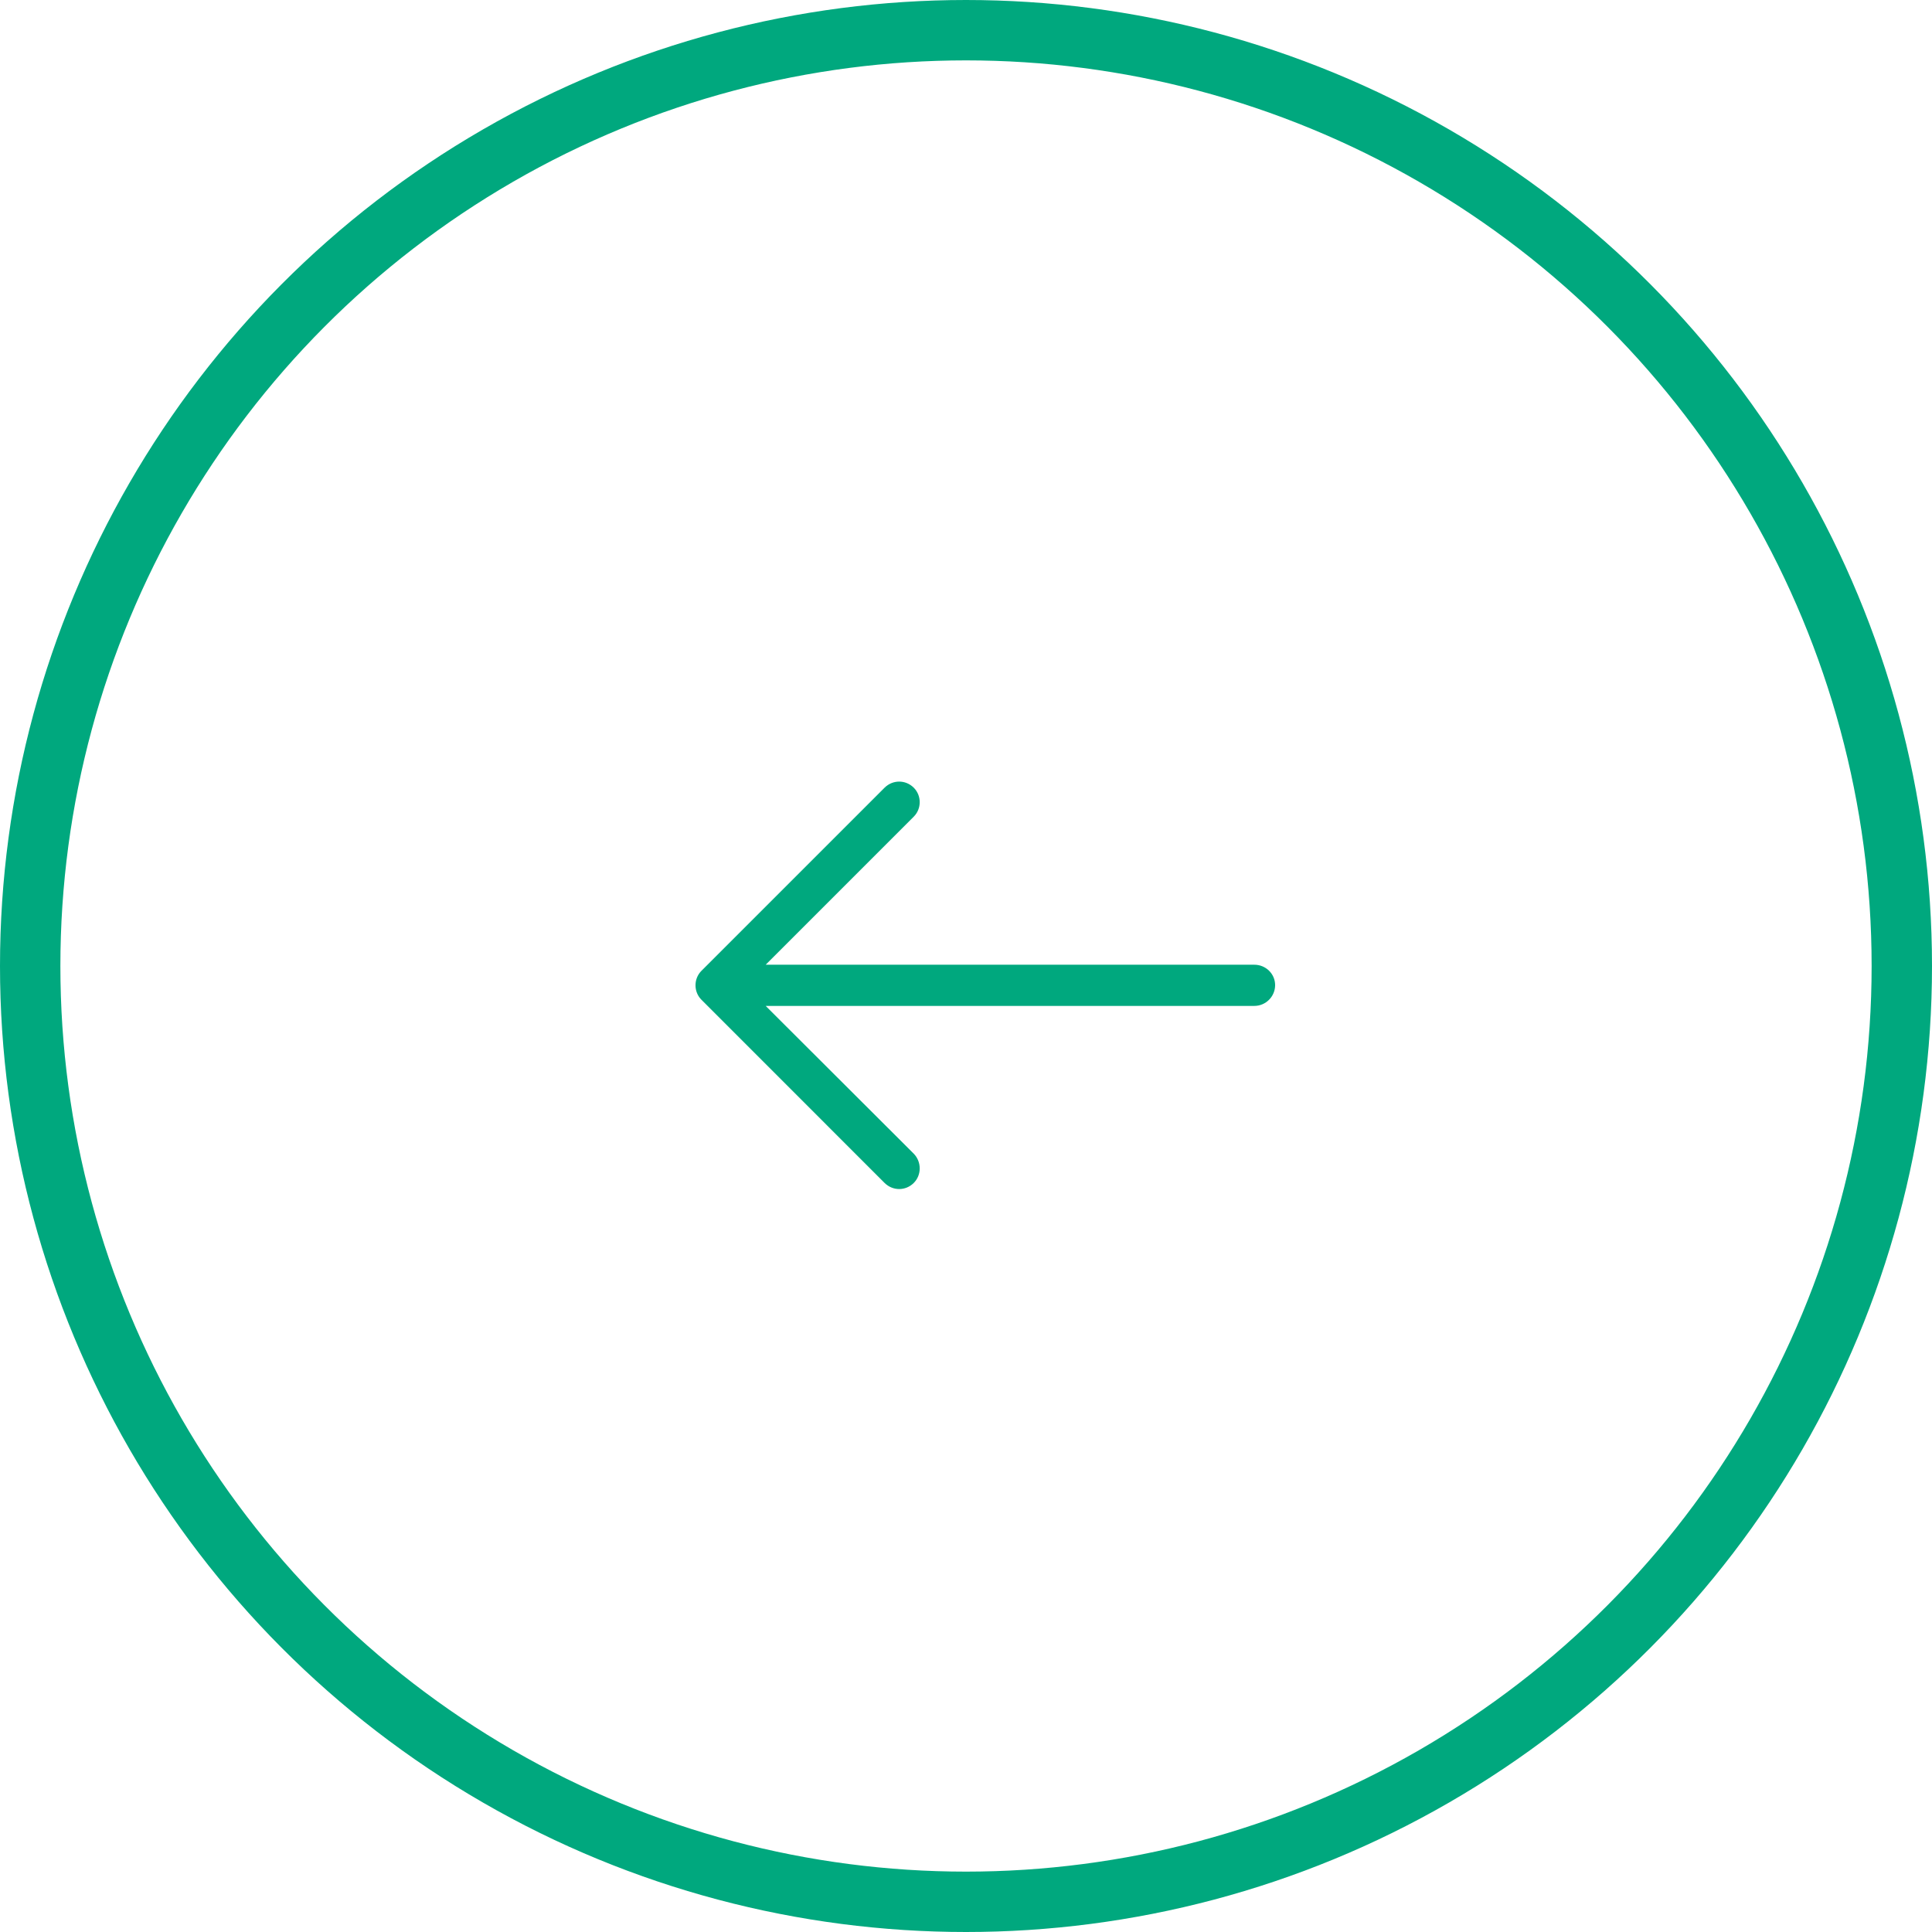 <svg width="32" height="32" viewBox="0 0 32 32" fill="none" xmlns="http://www.w3.org/2000/svg">
<circle cx="16" cy="16" r="15.5" transform="rotate(180 16 16)" stroke="#00A87E"/>
<g clip-path="url(#clip0_1_151)">
<path d="M14.651 13.047C14.787 12.912 15 12.912 15.135 13.047C15.266 13.178 15.266 13.395 15.135 13.526L12.682 15.979H20.776C20.965 15.979 21.12 16.129 21.12 16.317C21.12 16.506 20.965 16.661 20.776 16.661H12.682L15.135 19.109C15.266 19.244 15.266 19.462 15.135 19.593C15 19.728 14.787 19.728 14.651 19.593L11.618 16.559C11.487 16.428 11.487 16.211 11.618 16.08L14.651 13.047Z" fill="#00A87E"/>
</g>
<defs>
<clipPath id="clip0_1_151">
<rect width="9.6" height="9.6" fill="white" transform="translate(11.52 11.52)"/>
</clipPath>
</defs>
</svg>
